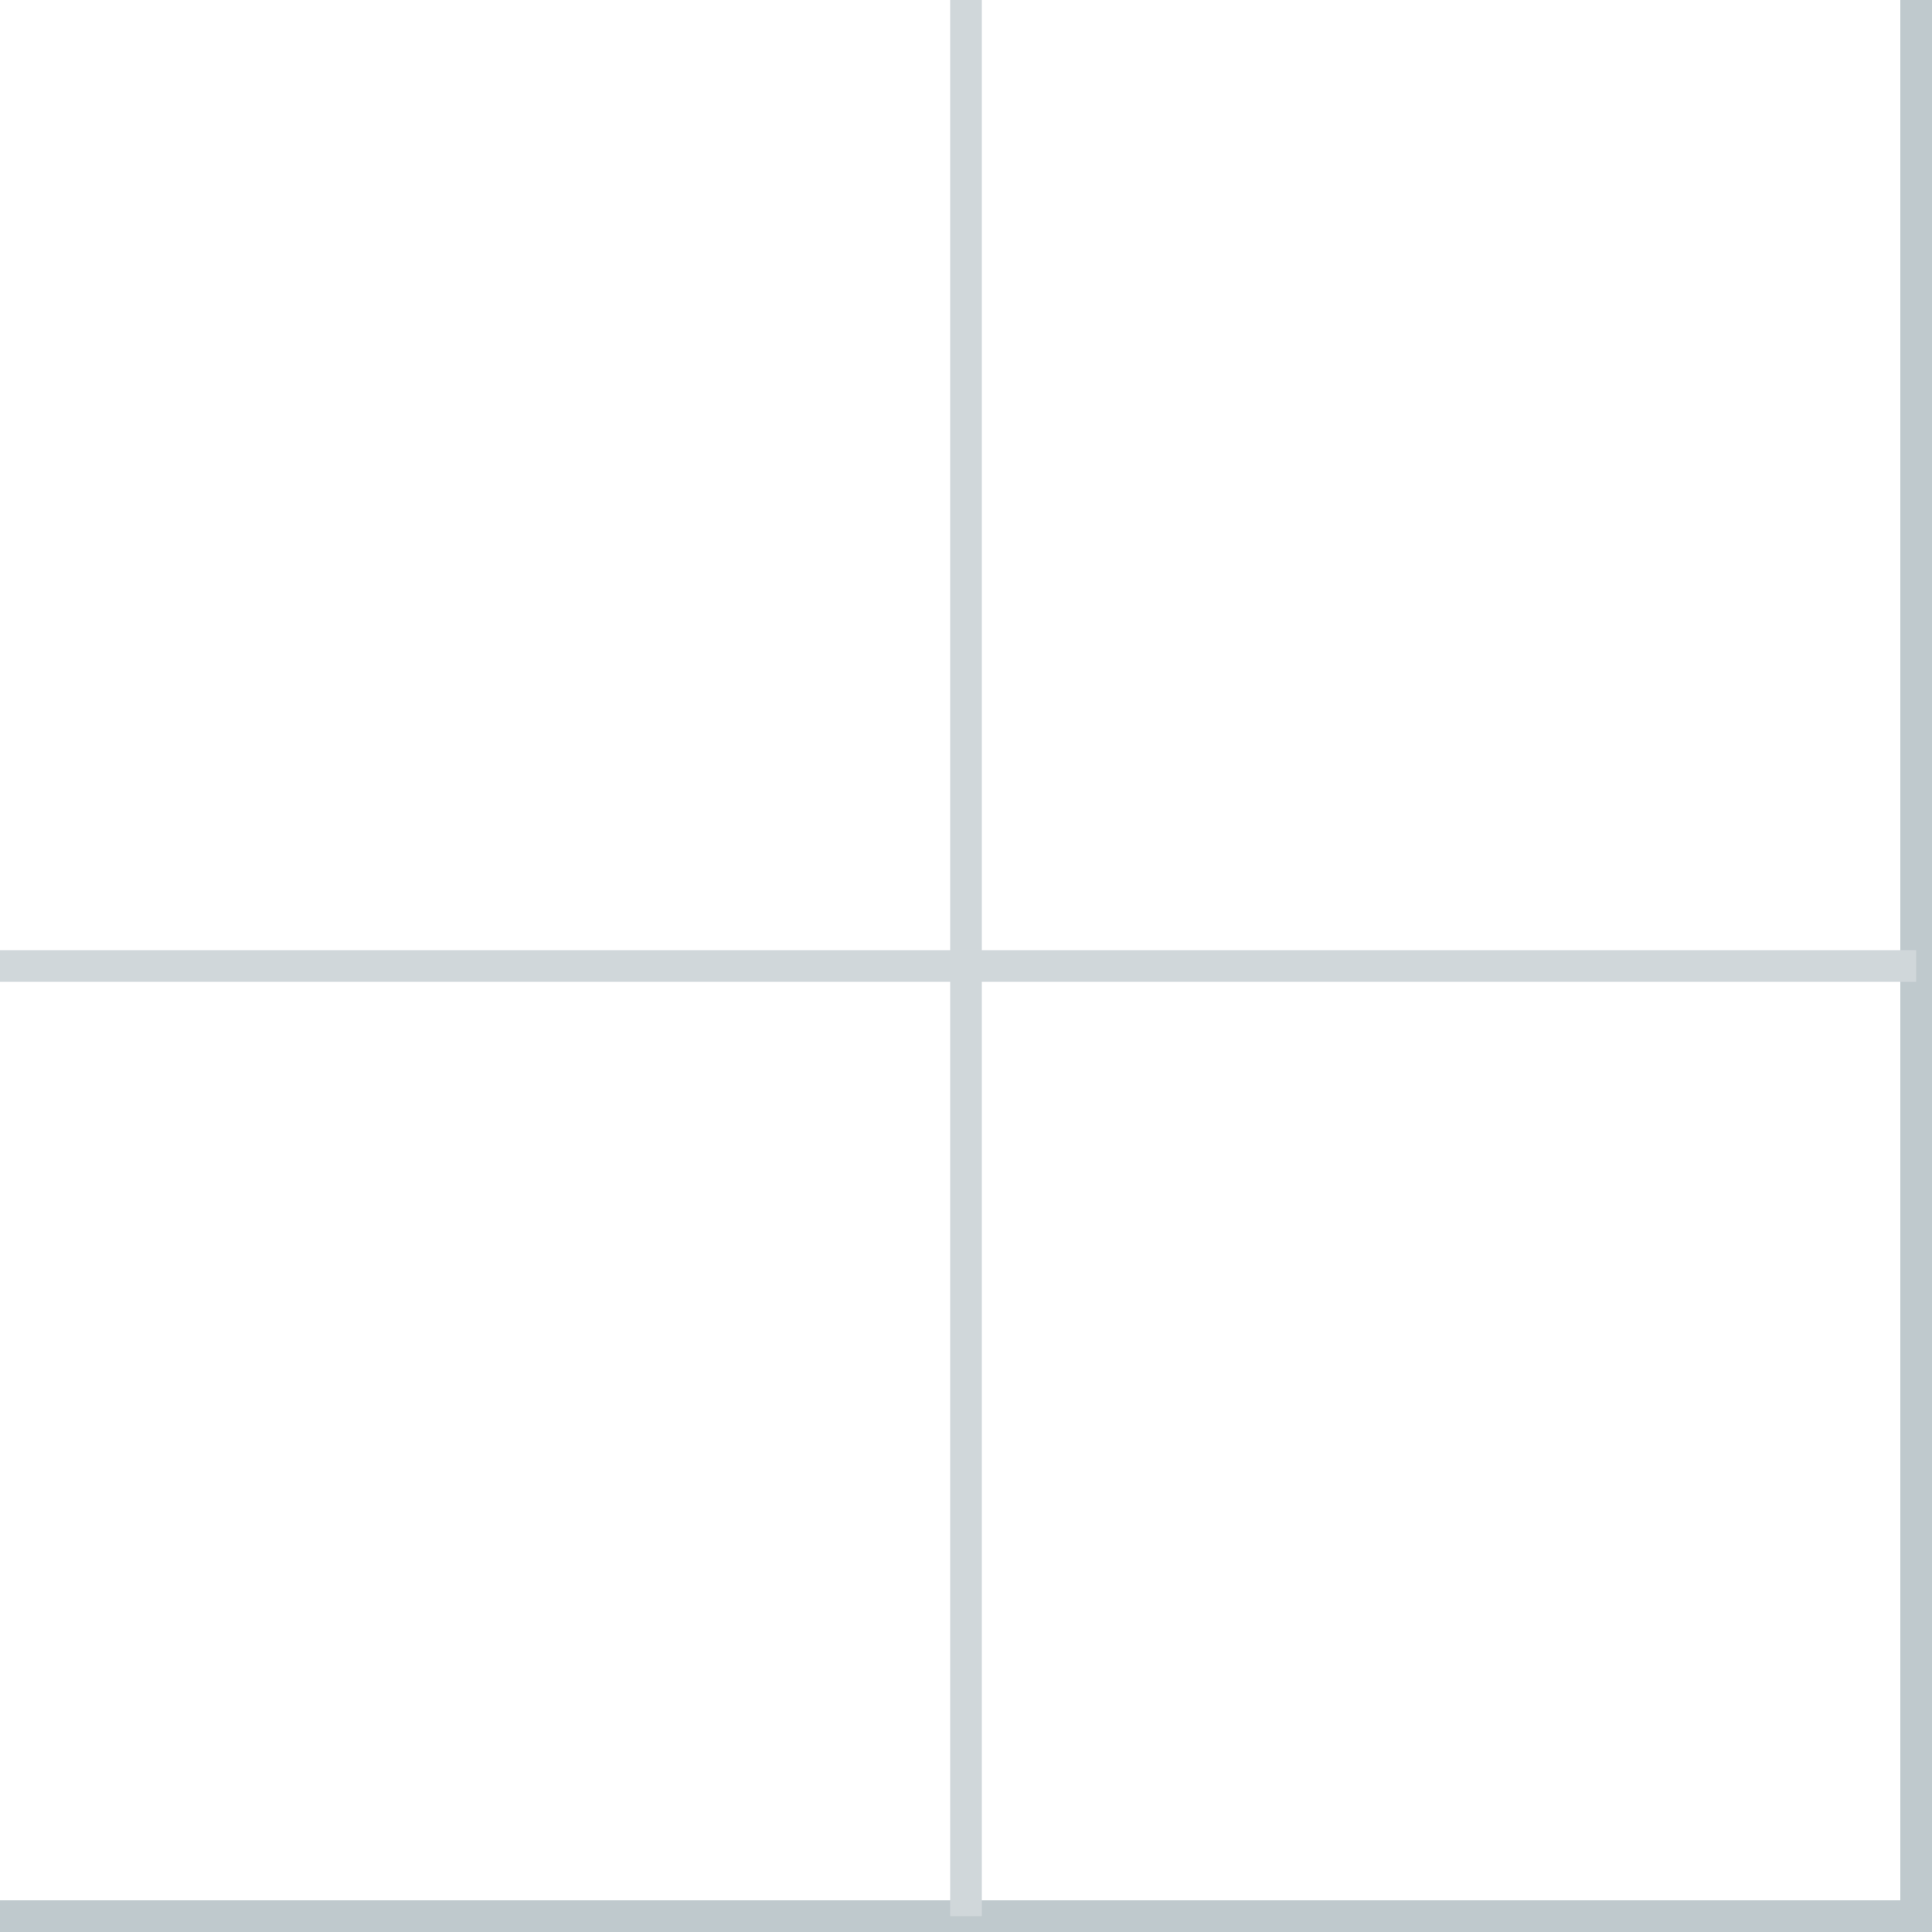 <svg xmlns="http://www.w3.org/2000/svg"
     width="61" height="61" viewBox="0 0 61 61">
    <g>
        <polyline fill="none" stroke="#bfc9cd" stroke-miterlimit="10" points="60.5,0 60.5,60.5 0,60.5"/>
        <line fill="none" stroke="#d0d7da" stroke-miterlimit="10" x1="0" y1="30.5" x2="60.5" y2="30.5"/>
        <line fill="none" stroke="#d0d7da" stroke-miterlimit="10" x1="30.5" y1="0" x2="30.5" y2="60.5"/>
    </g>
</svg>
